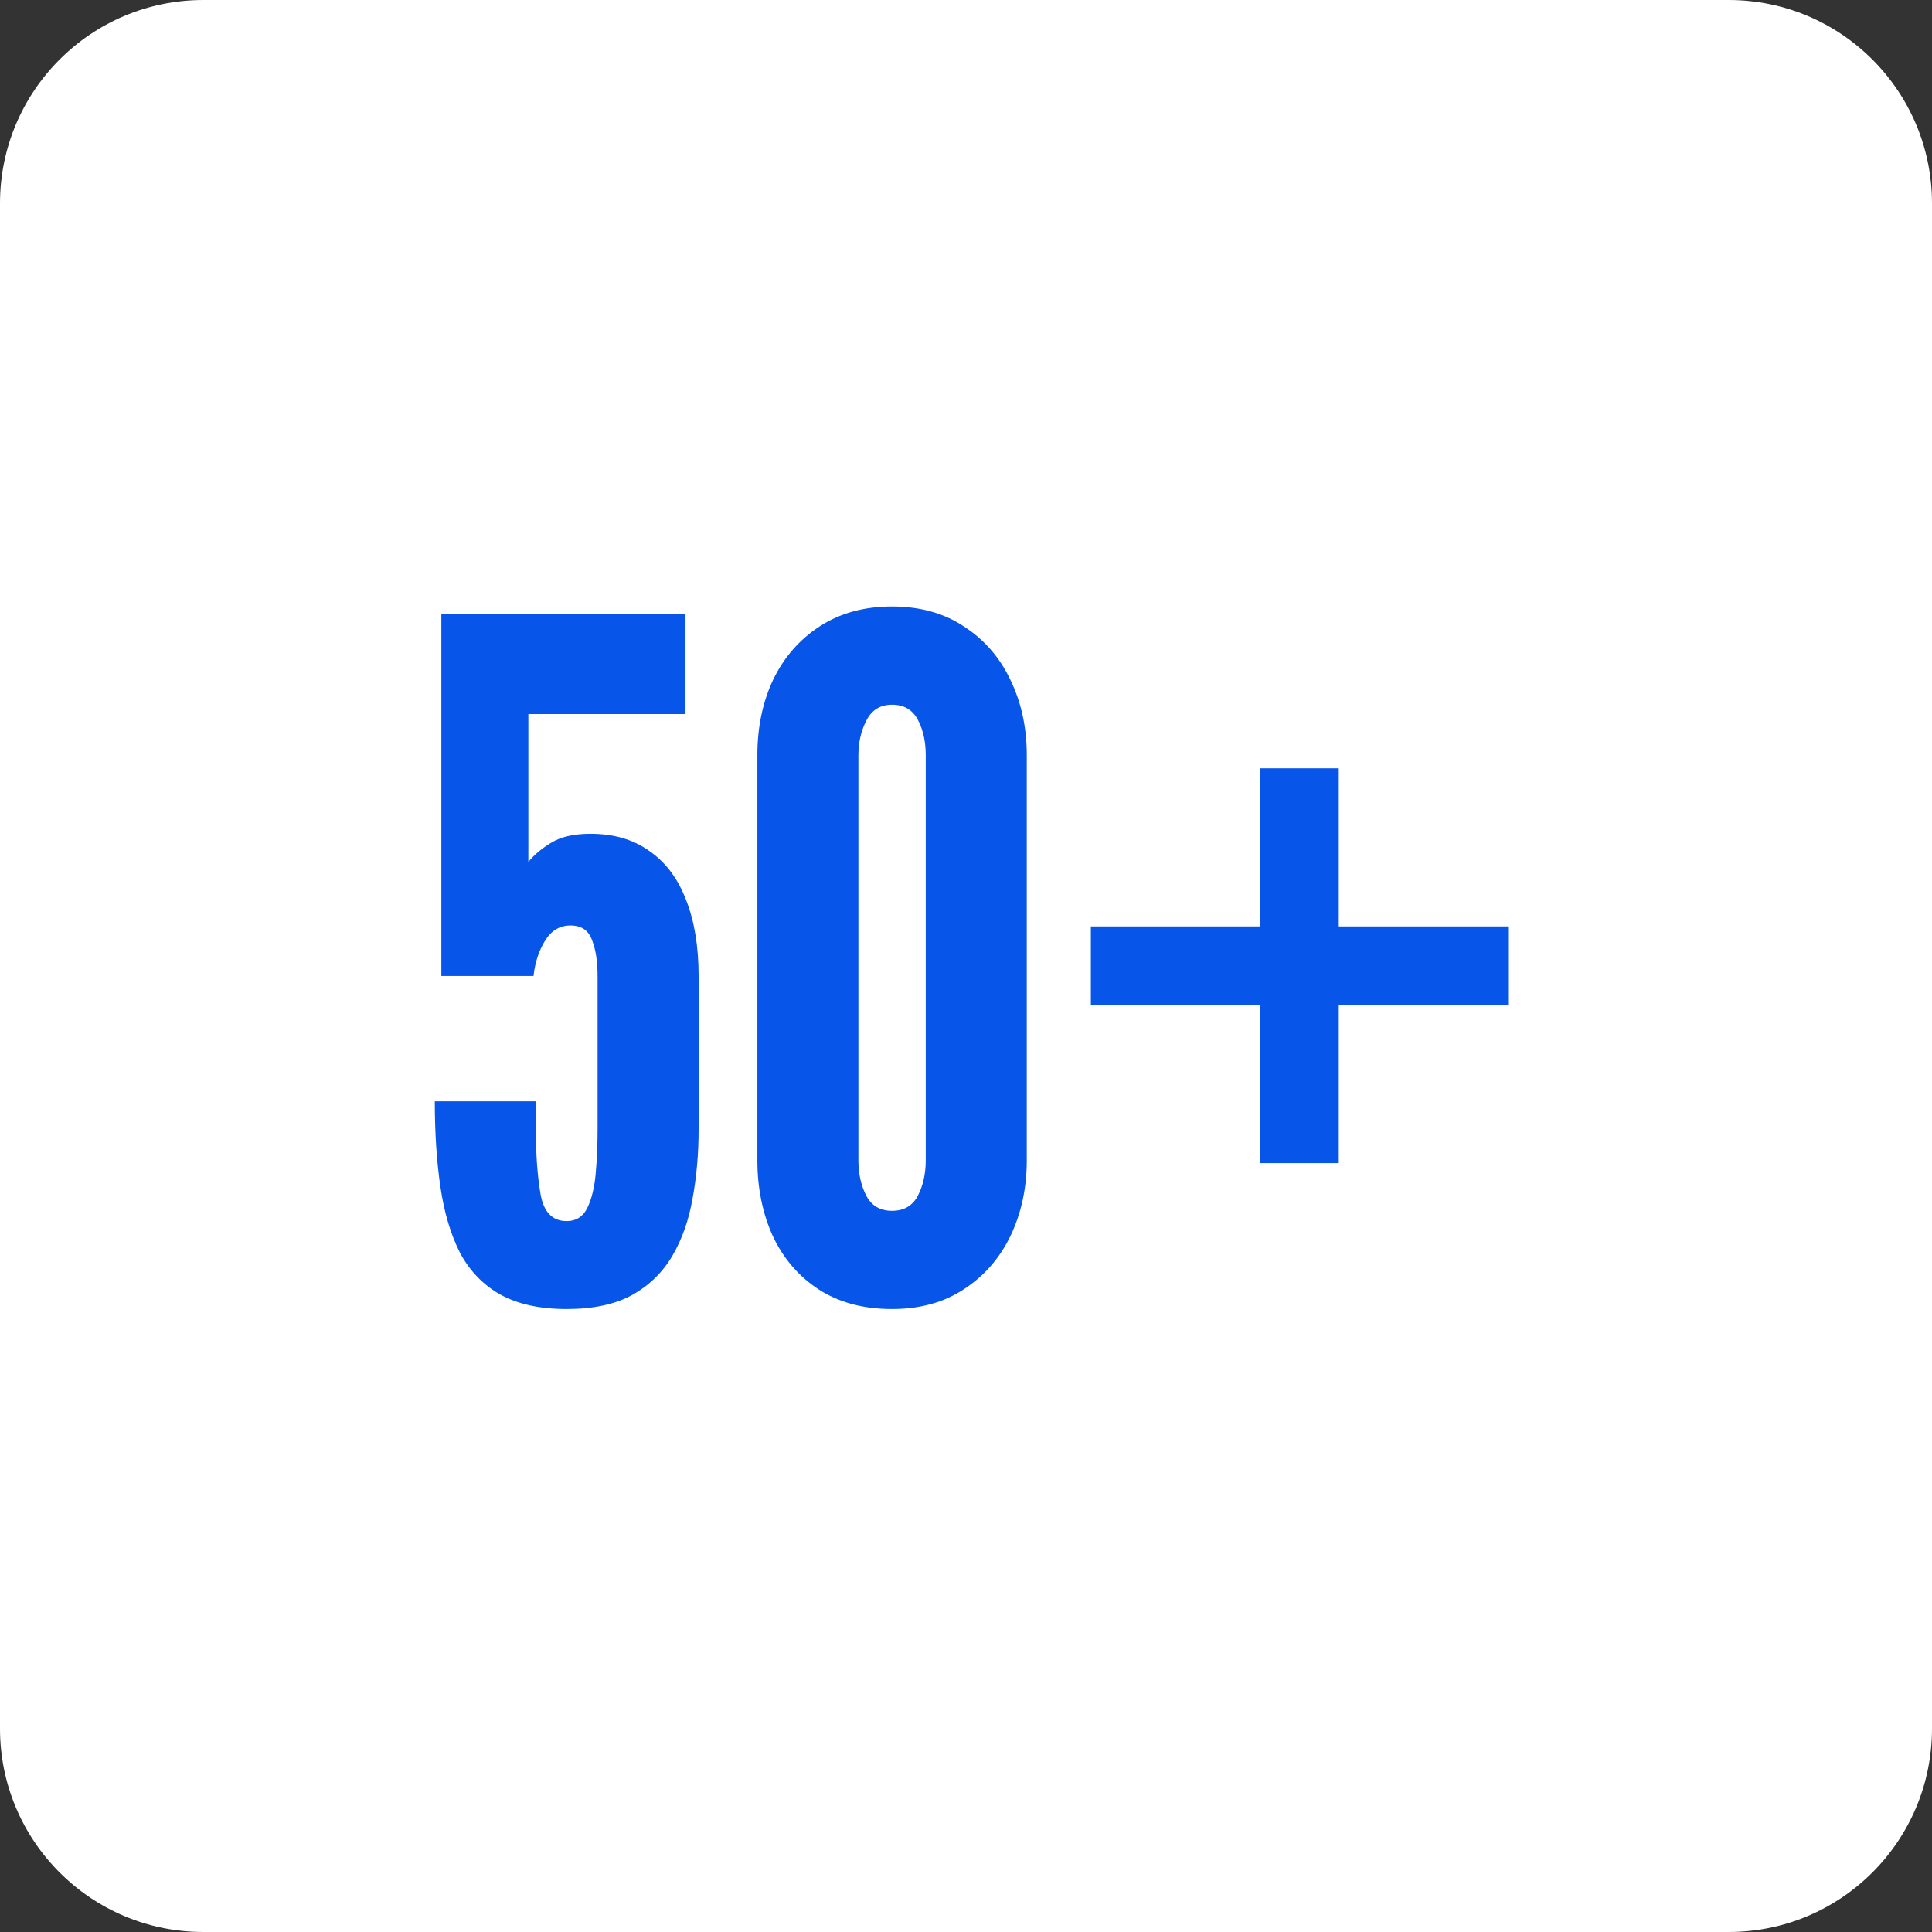 <svg width="95" height="95" viewBox="0 0 95 95" fill="none" xmlns="http://www.w3.org/2000/svg">
<rect x="0" y="0" width="95" height="95" fill="#333333" stroke="none"/>
<g clip-path="url(#clip0_6_14)">
<path d="M85 0H10C4.477 0 0 4.477 0 10V85C0 90.523 4.477 95 10 95H85C90.523 95 95 90.523 95 85V10C95 4.477 90.523 0 85 0Z" fill="white"/>
<path d="M27.866 64.368C26.547 64.368 25.459 64.13 24.6 63.655C23.757 63.18 23.097 62.497 22.622 61.608C22.162 60.703 21.84 59.622 21.656 58.365C21.472 57.108 21.38 55.705 21.38 54.156H26.348V55.49C26.348 56.747 26.425 57.821 26.578 58.71C26.731 59.599 27.161 60.044 27.866 60.044C28.326 60.044 28.663 59.829 28.878 59.4C29.093 58.955 29.231 58.388 29.292 57.698C29.353 57.008 29.384 56.287 29.384 55.536V47.992C29.384 47.271 29.292 46.681 29.108 46.221C28.939 45.746 28.587 45.508 28.05 45.508C27.529 45.508 27.115 45.753 26.808 46.244C26.501 46.735 26.31 47.317 26.233 47.992H21.702V30.19H33.708V35.112H25.98V42.38C26.271 42.027 26.647 41.713 27.107 41.437C27.582 41.146 28.226 41 29.039 41C30.189 41 31.155 41.284 31.937 41.851C32.734 42.403 33.332 43.2 33.731 44.243C34.145 45.286 34.352 46.535 34.352 47.992V55.536C34.352 56.732 34.252 57.867 34.053 58.94C33.869 59.998 33.539 60.933 33.064 61.746C32.589 62.559 31.929 63.203 31.086 63.678C30.243 64.138 29.169 64.368 27.866 64.368ZM43.865 64.368C42.454 64.368 41.25 64.046 40.254 63.402C39.272 62.758 38.521 61.884 38 60.78C37.494 59.661 37.241 58.419 37.241 57.054V37.136C37.241 35.756 37.501 34.514 38.023 33.41C38.559 32.306 39.326 31.432 40.323 30.788C41.319 30.144 42.5 29.822 43.865 29.822C45.245 29.822 46.425 30.152 47.407 30.811C48.403 31.455 49.162 32.329 49.684 33.433C50.22 34.537 50.489 35.771 50.489 37.136V57.054C50.489 58.419 50.22 59.661 49.684 60.78C49.147 61.884 48.38 62.758 47.384 63.402C46.402 64.046 45.229 64.368 43.865 64.368ZM43.865 59.538C44.447 59.538 44.869 59.293 45.13 58.802C45.39 58.296 45.521 57.713 45.521 57.054V37.136C45.521 36.461 45.39 35.879 45.13 35.388C44.869 34.897 44.447 34.652 43.865 34.652C43.282 34.652 42.86 34.913 42.6 35.434C42.339 35.94 42.209 36.507 42.209 37.136V57.054C42.209 57.713 42.339 58.296 42.6 58.802C42.86 59.293 43.282 59.538 43.865 59.538ZM61.966 57.192V49.418H53.64V45.554H61.966V37.78H65.83V45.554H74.156V49.418H65.83V57.192H61.966Z" fill="#0755E9"/>
</g>
<defs>
<clipPath id="clip0_6_14">
<rect width="95" height="95" fill="white"/>
</clipPath>
</defs>
</svg>
